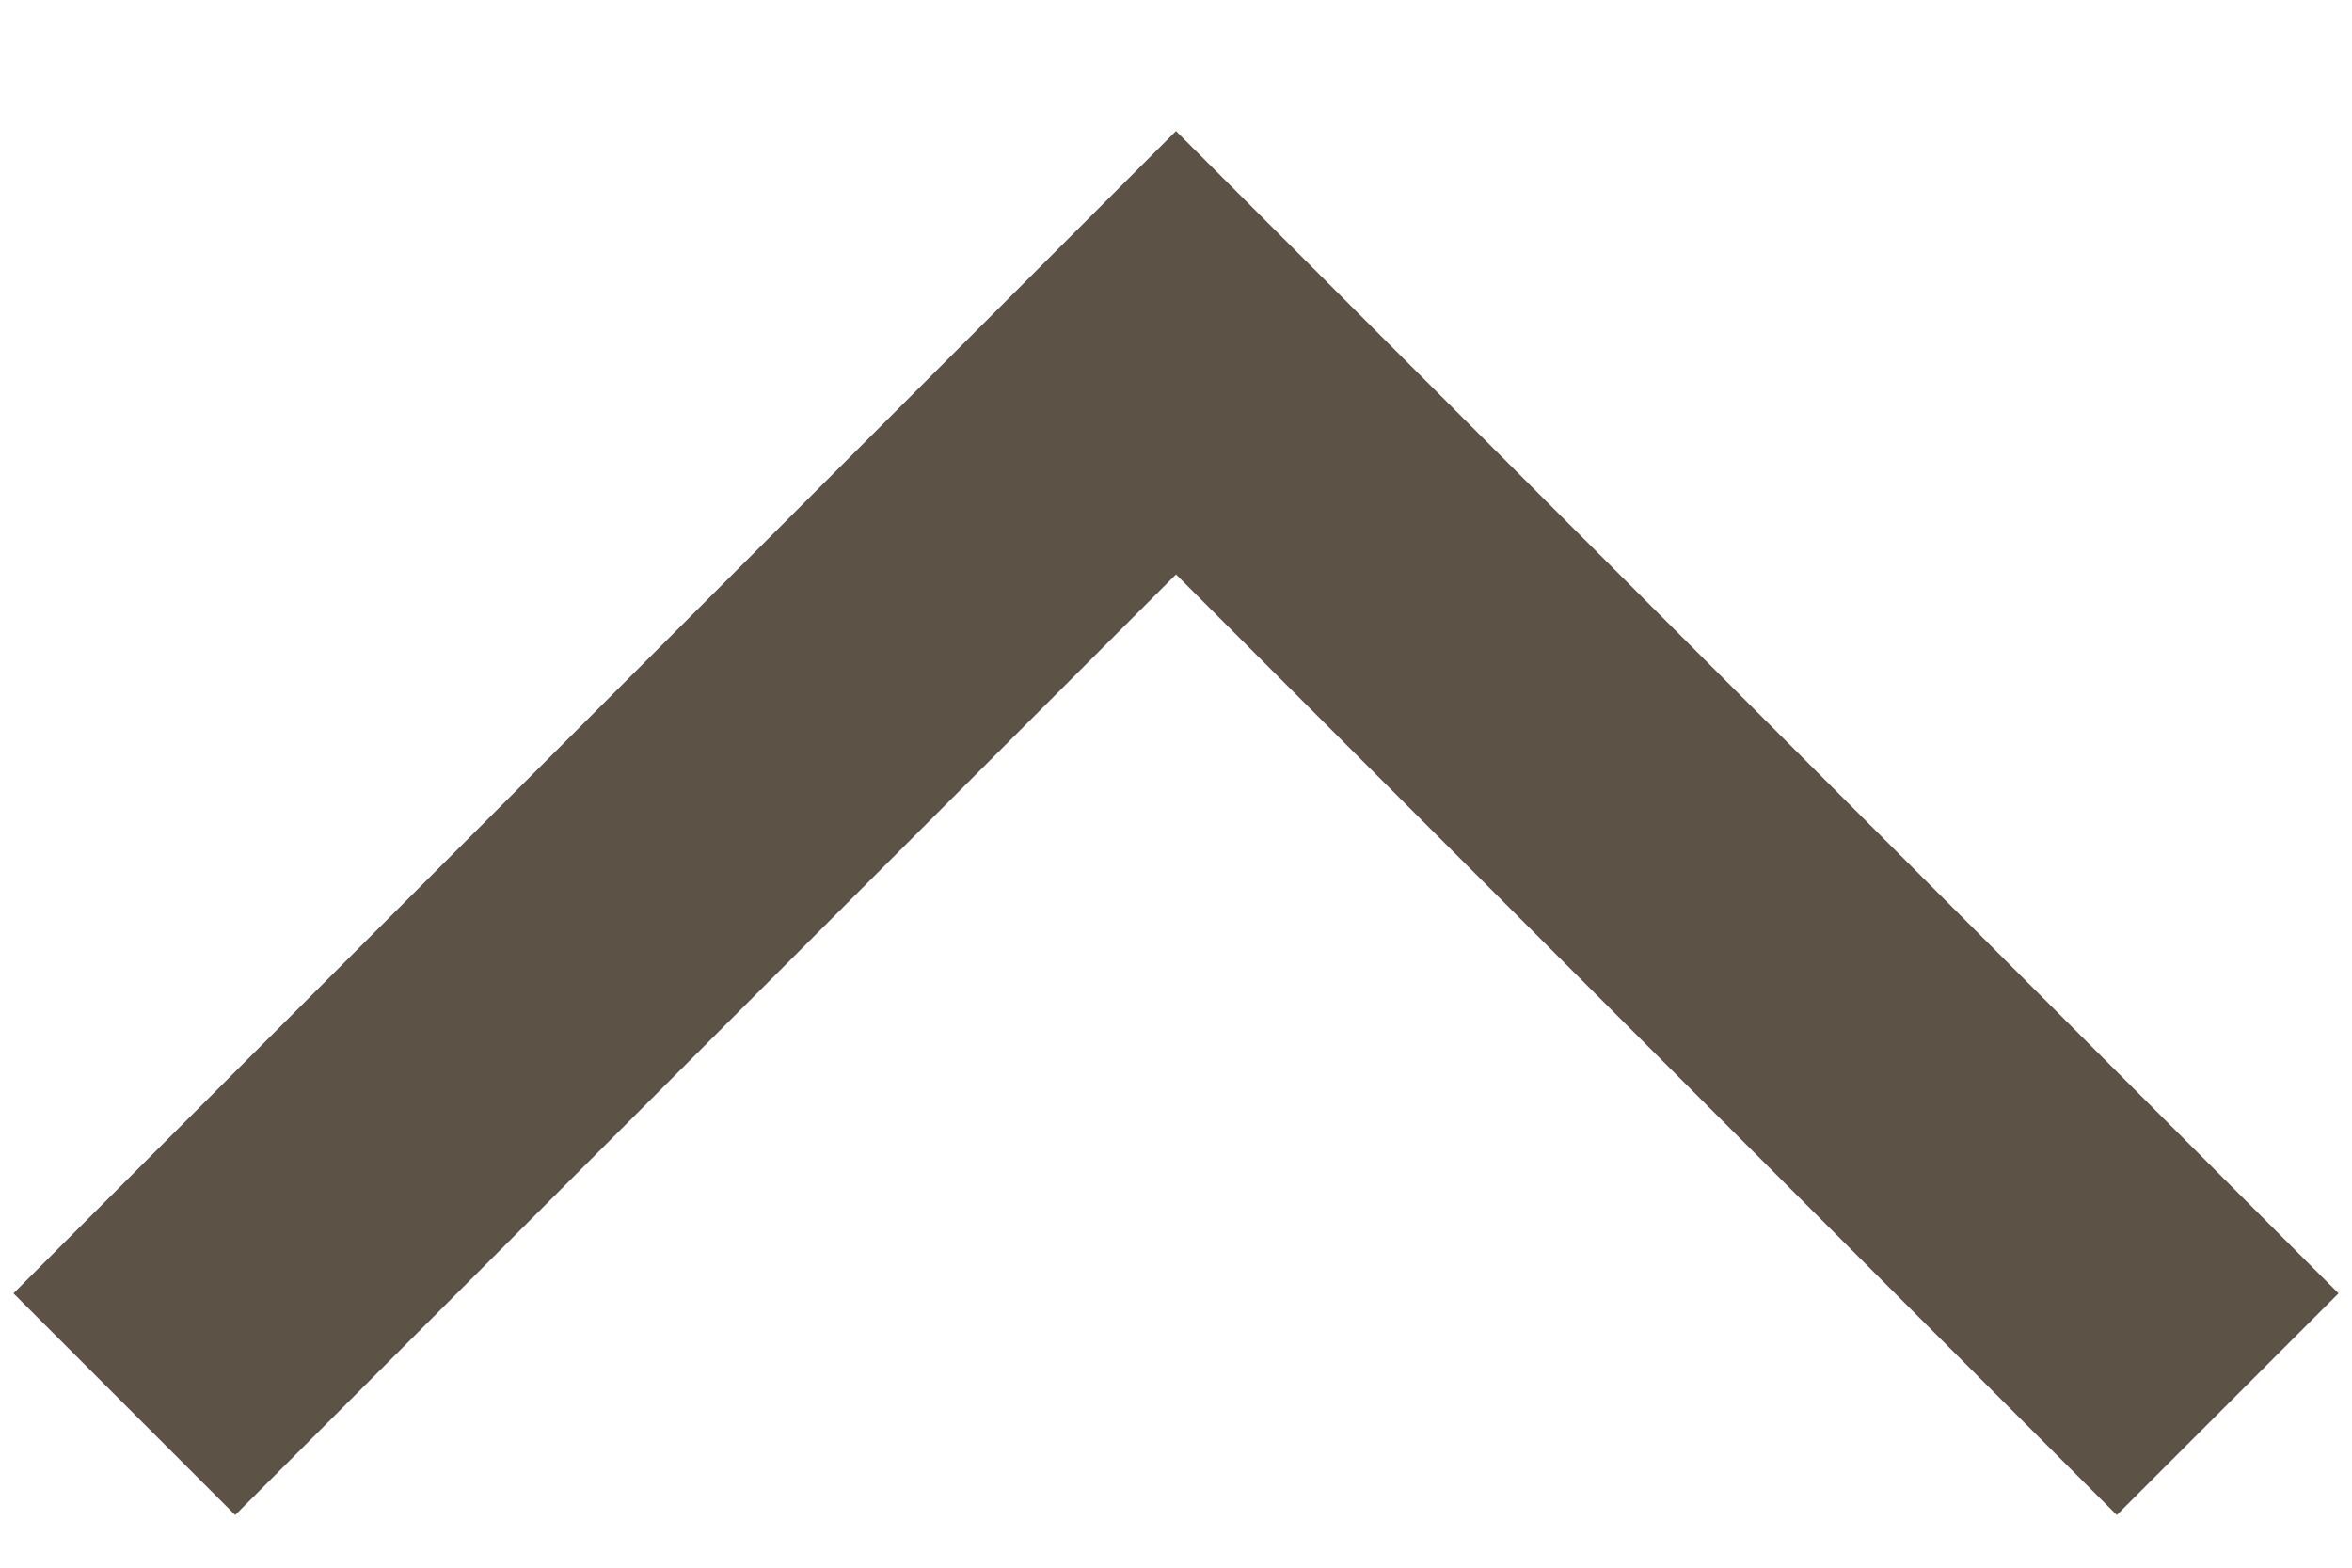 <svg width="15" height="10" viewBox="0 0 15 10" fill="none" xmlns="http://www.w3.org/2000/svg">
<path d="M1.5 8.25L7.5 2.25L13.5 8.25" stroke="#5C5346" stroke-width="2" stroke-linecap="square"/>
</svg>
